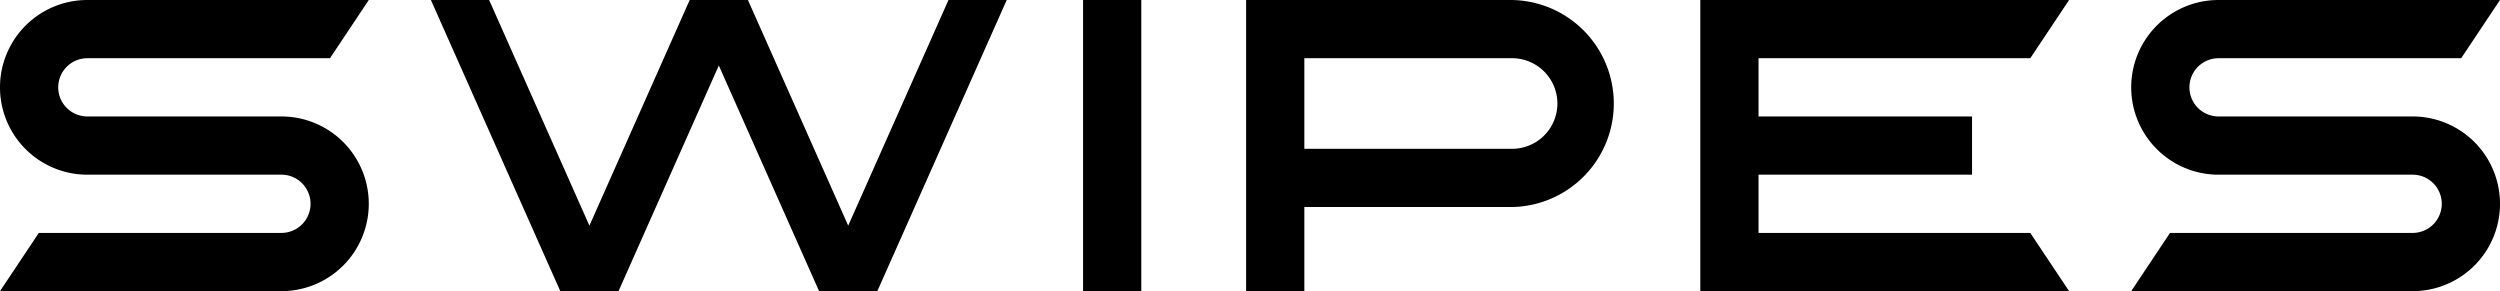 <svg xmlns="http://www.w3.org/2000/svg" viewBox="0 0 214.667 25">
  <title>Asset 2</title>
  <g>
    <rect x="93" width="5" height="25" stroke="none"/>
    <polygon points="72.833 19.375 64.222 0 59.222 0 50.611 19.375 42 0 37 0 48.111 25 53.111 25 61.722 5.625 70.333 25 75.333 25 86.444 0 81.444 0 72.833 19.375" stroke="none"/>
    <path d="M7.5,5H28.334l3.333-5H7.5a7.5,7.5,0,0,0,0,15H24.166a2.5,2.5,0,1,1,0,5H3.333L0,25H24.166a7.5,7.5,0,0,0,0-15H7.5a2.5,2.5,0,0,1,0-5Z" stroke="none"/>
    <path d="M207.167,20H186.333L183,25h24.167a7.5,7.5,0,0,0,0-15H190.5a2.5,2.5,0,0,1,0-5h20.833l3.334-5H190.5a7.5,7.5,0,0,0,0,15h16.667a2.5,2.5,0,0,1,0,5Z" stroke="none"/>
    <polygon points="174.333 5 177.667 0 146 0 146 5 146 10 146 15 146 20 146 25 151 25 177.667 25 174.333 20 151 20 151 15 169.333 15 169.333 10 151 10 151 5 174.333 5" stroke="none"/>
    <path d="M129.777,0H107V25h5V17.777h17.777a8.889,8.889,0,0,0,0-17.777Zm0,12.777H112V5h17.777a3.889,3.889,0,1,1,0,7.777Z" stroke="none"/>
  </g>
</svg>
